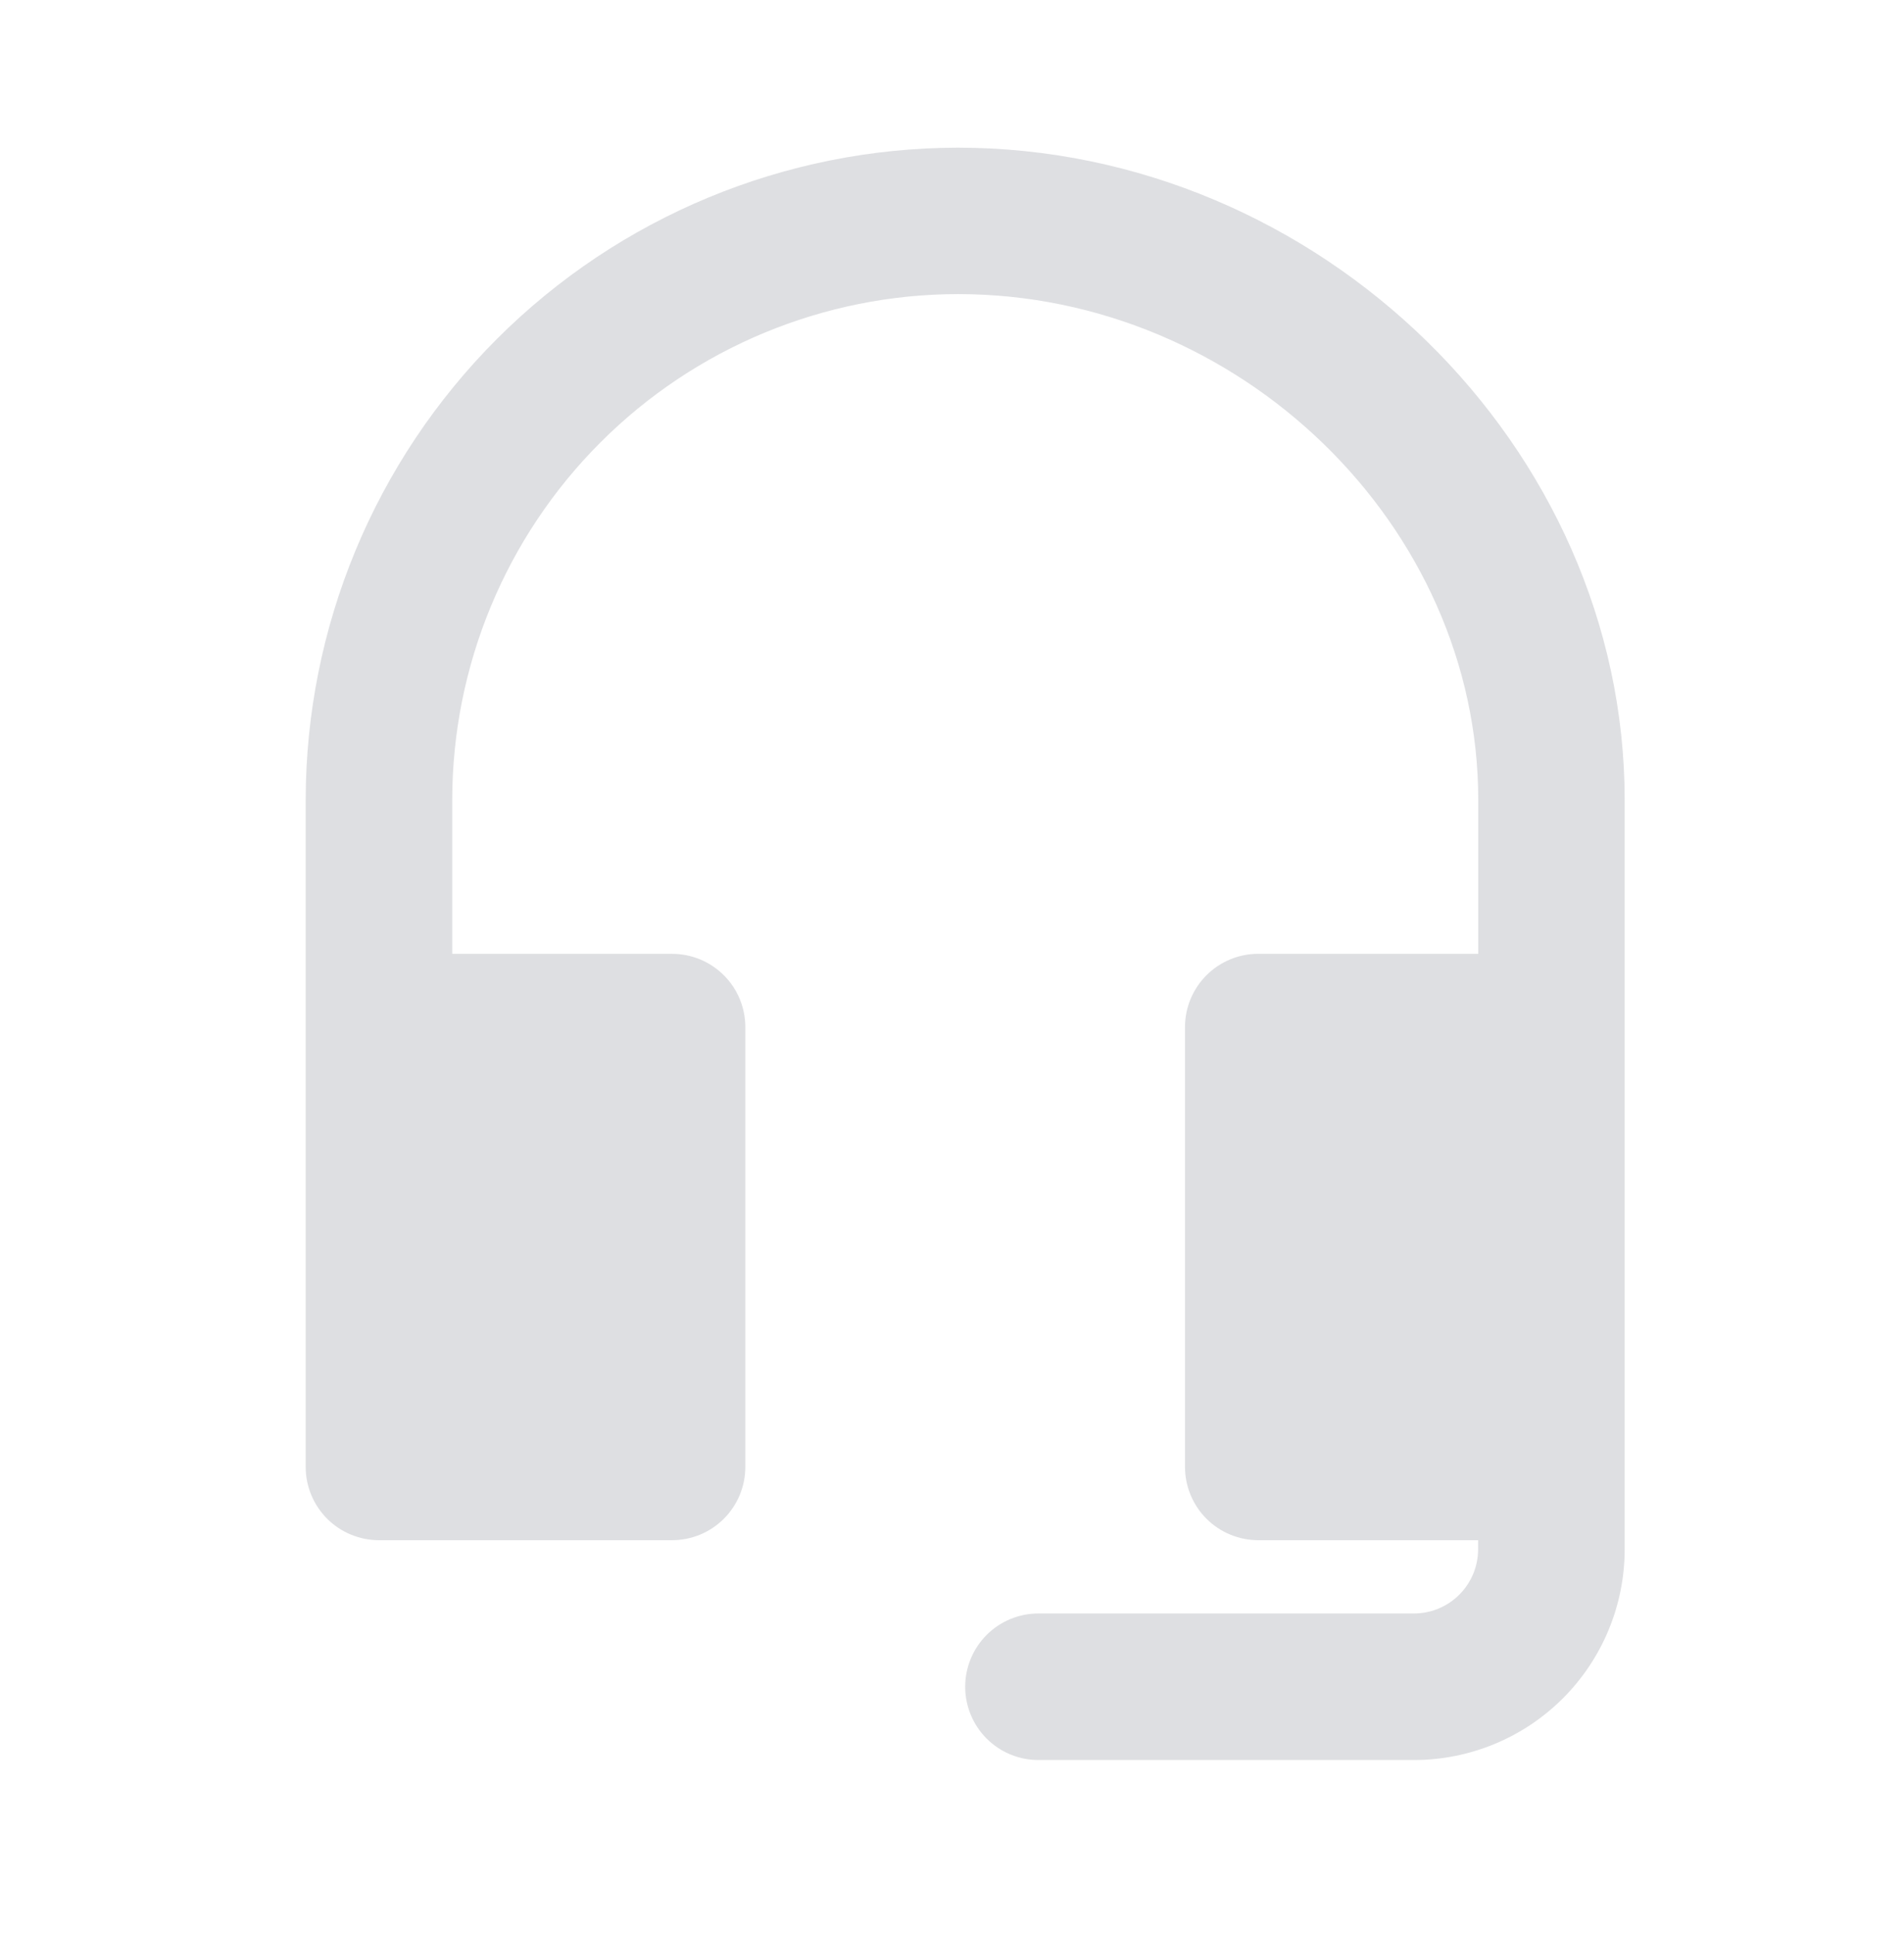 <svg width="64" height="65" viewBox="0 0 64 65" fill="none" xmlns="http://www.w3.org/2000/svg">
<g clip-path="url(#clip0_79_8245)">
<g opacity="0.936">
<mask id="mask0_79_8245" style="mask-type:luminance" maskUnits="userSpaceOnUse" x="0" y="0" width="64" height="65">
<path d="M64 0.5H0V64.5H64V0.5Z" fill="white"/>
</mask>
<g mask="url(#mask0_79_8245)">
<path d="M32.196 4.963C26.384 4.97 20.813 7.282 16.703 11.391C12.594 15.501 10.282 21.072 10.275 26.884V49.298C10.275 49.621 10.338 49.942 10.462 50.241C10.585 50.54 10.767 50.812 10.995 51.041C11.224 51.27 11.496 51.452 11.795 51.575C12.094 51.699 12.414 51.763 12.738 51.763H22.59C22.913 51.763 23.234 51.699 23.533 51.576C23.832 51.452 24.103 51.27 24.332 51.042C24.561 50.813 24.742 50.541 24.866 50.243C24.989 49.944 25.053 49.623 25.053 49.3V34.52C25.053 34.196 24.989 33.876 24.866 33.577C24.742 33.278 24.561 33.007 24.332 32.778C24.103 32.549 23.832 32.368 23.533 32.244C23.234 32.12 22.913 32.057 22.59 32.057H15.201V26.884C15.205 22.376 16.997 18.055 20.185 14.867C23.372 11.68 27.694 9.888 32.201 9.884C41.681 9.884 49.689 17.667 49.689 26.884V32.056H42.295C41.971 32.056 41.651 32.119 41.352 32.243C41.053 32.367 40.782 32.548 40.553 32.777C40.324 33.006 40.143 33.277 40.019 33.576C39.895 33.875 39.832 34.195 39.832 34.519V49.298C39.832 49.621 39.895 49.942 40.019 50.241C40.142 50.54 40.324 50.812 40.552 51.041C40.781 51.27 41.053 51.452 41.352 51.575C41.651 51.699 41.971 51.763 42.295 51.763H49.684V52.073C49.683 52.644 49.456 53.191 49.052 53.594C48.649 53.998 48.102 54.225 47.531 54.226H34.906C34.253 54.226 33.626 54.485 33.164 54.947C32.703 55.409 32.443 56.036 32.443 56.689C32.443 57.342 32.703 57.969 33.164 58.431C33.626 58.892 34.253 59.152 34.906 59.152H47.532C49.409 59.15 51.208 58.404 52.536 57.077C53.863 55.749 54.609 53.95 54.611 52.073V26.884C54.61 15.003 44.347 4.963 32.196 4.963Z" fill="#DCDDE0"/>
</g>
</g>
</g>
<defs>
<clipPath id="clip0_79_8245">
<rect width="64" height="64" fill="white" transform="translate(0 0.5)"/>
</clipPath>
</defs>
</svg>
